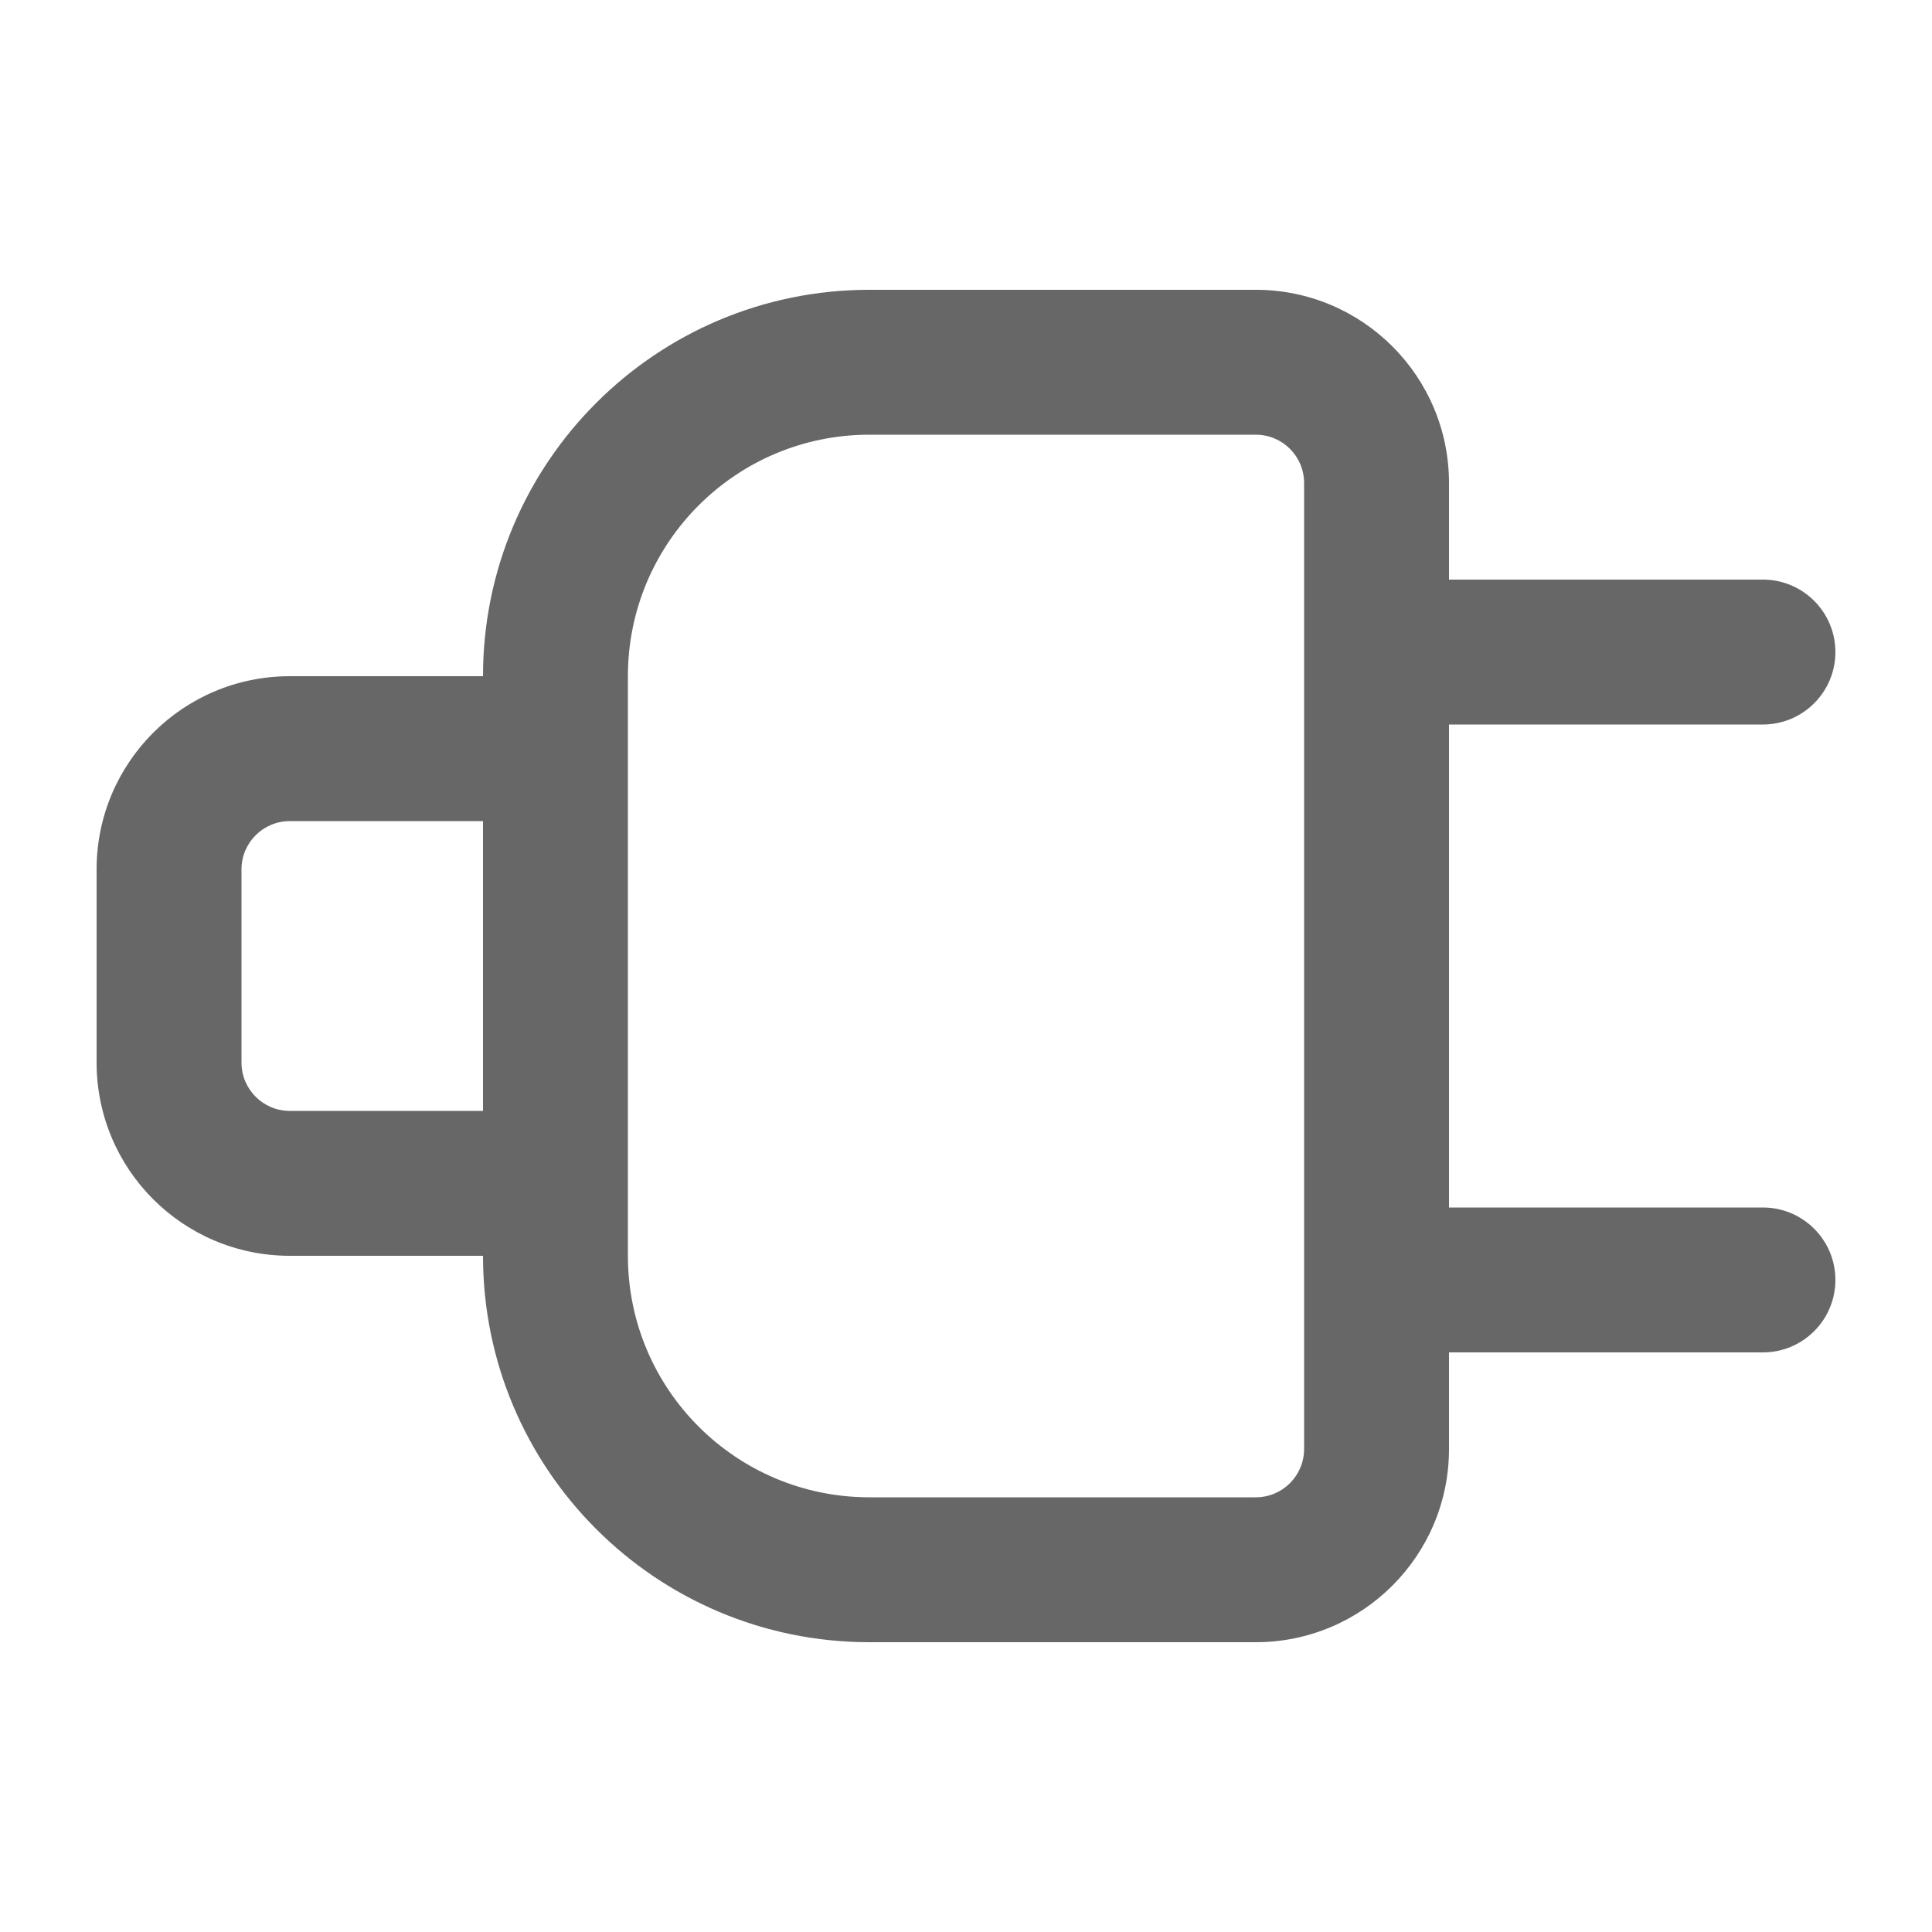 <svg width="16" height="16" viewBox="0 0 16 16" fill="none" xmlns="http://www.w3.org/2000/svg">
<path fill-rule="evenodd" clip-rule="evenodd" d="M4 5.6C4 3.833 5.432 2.4 7.2 2.4H10.4C11.283 2.4 12 3.116 12 4V4.8H14.6C14.931 4.8 15.2 5.069 15.2 5.4C15.2 5.731 14.931 6 14.6 6H12V10H14.6C14.931 10 15.2 10.269 15.2 10.6C15.2 10.931 14.931 11.2 14.6 11.2H12V12C12 12.884 11.283 13.6 10.4 13.6H7.2C5.432 13.6 4 12.167 4 10.4H2.4C1.516 10.4 0.8 9.684 0.8 8.8V7.2C0.8 6.316 1.516 5.6 2.4 5.6H4ZM7.2 3.6H10.4C10.621 3.6 10.8 3.779 10.8 4V12C10.8 12.221 10.621 12.4 10.4 12.4H7.2C6.095 12.4 5.2 11.505 5.2 10.4V5.6C5.2 4.495 6.095 3.6 7.2 3.6ZM4 6.8H2.4C2.179 6.8 2 6.979 2 7.2V8.8C2 9.021 2.179 9.2 2.4 9.2H4V6.8Z" fill="#676767"/>
</svg>
